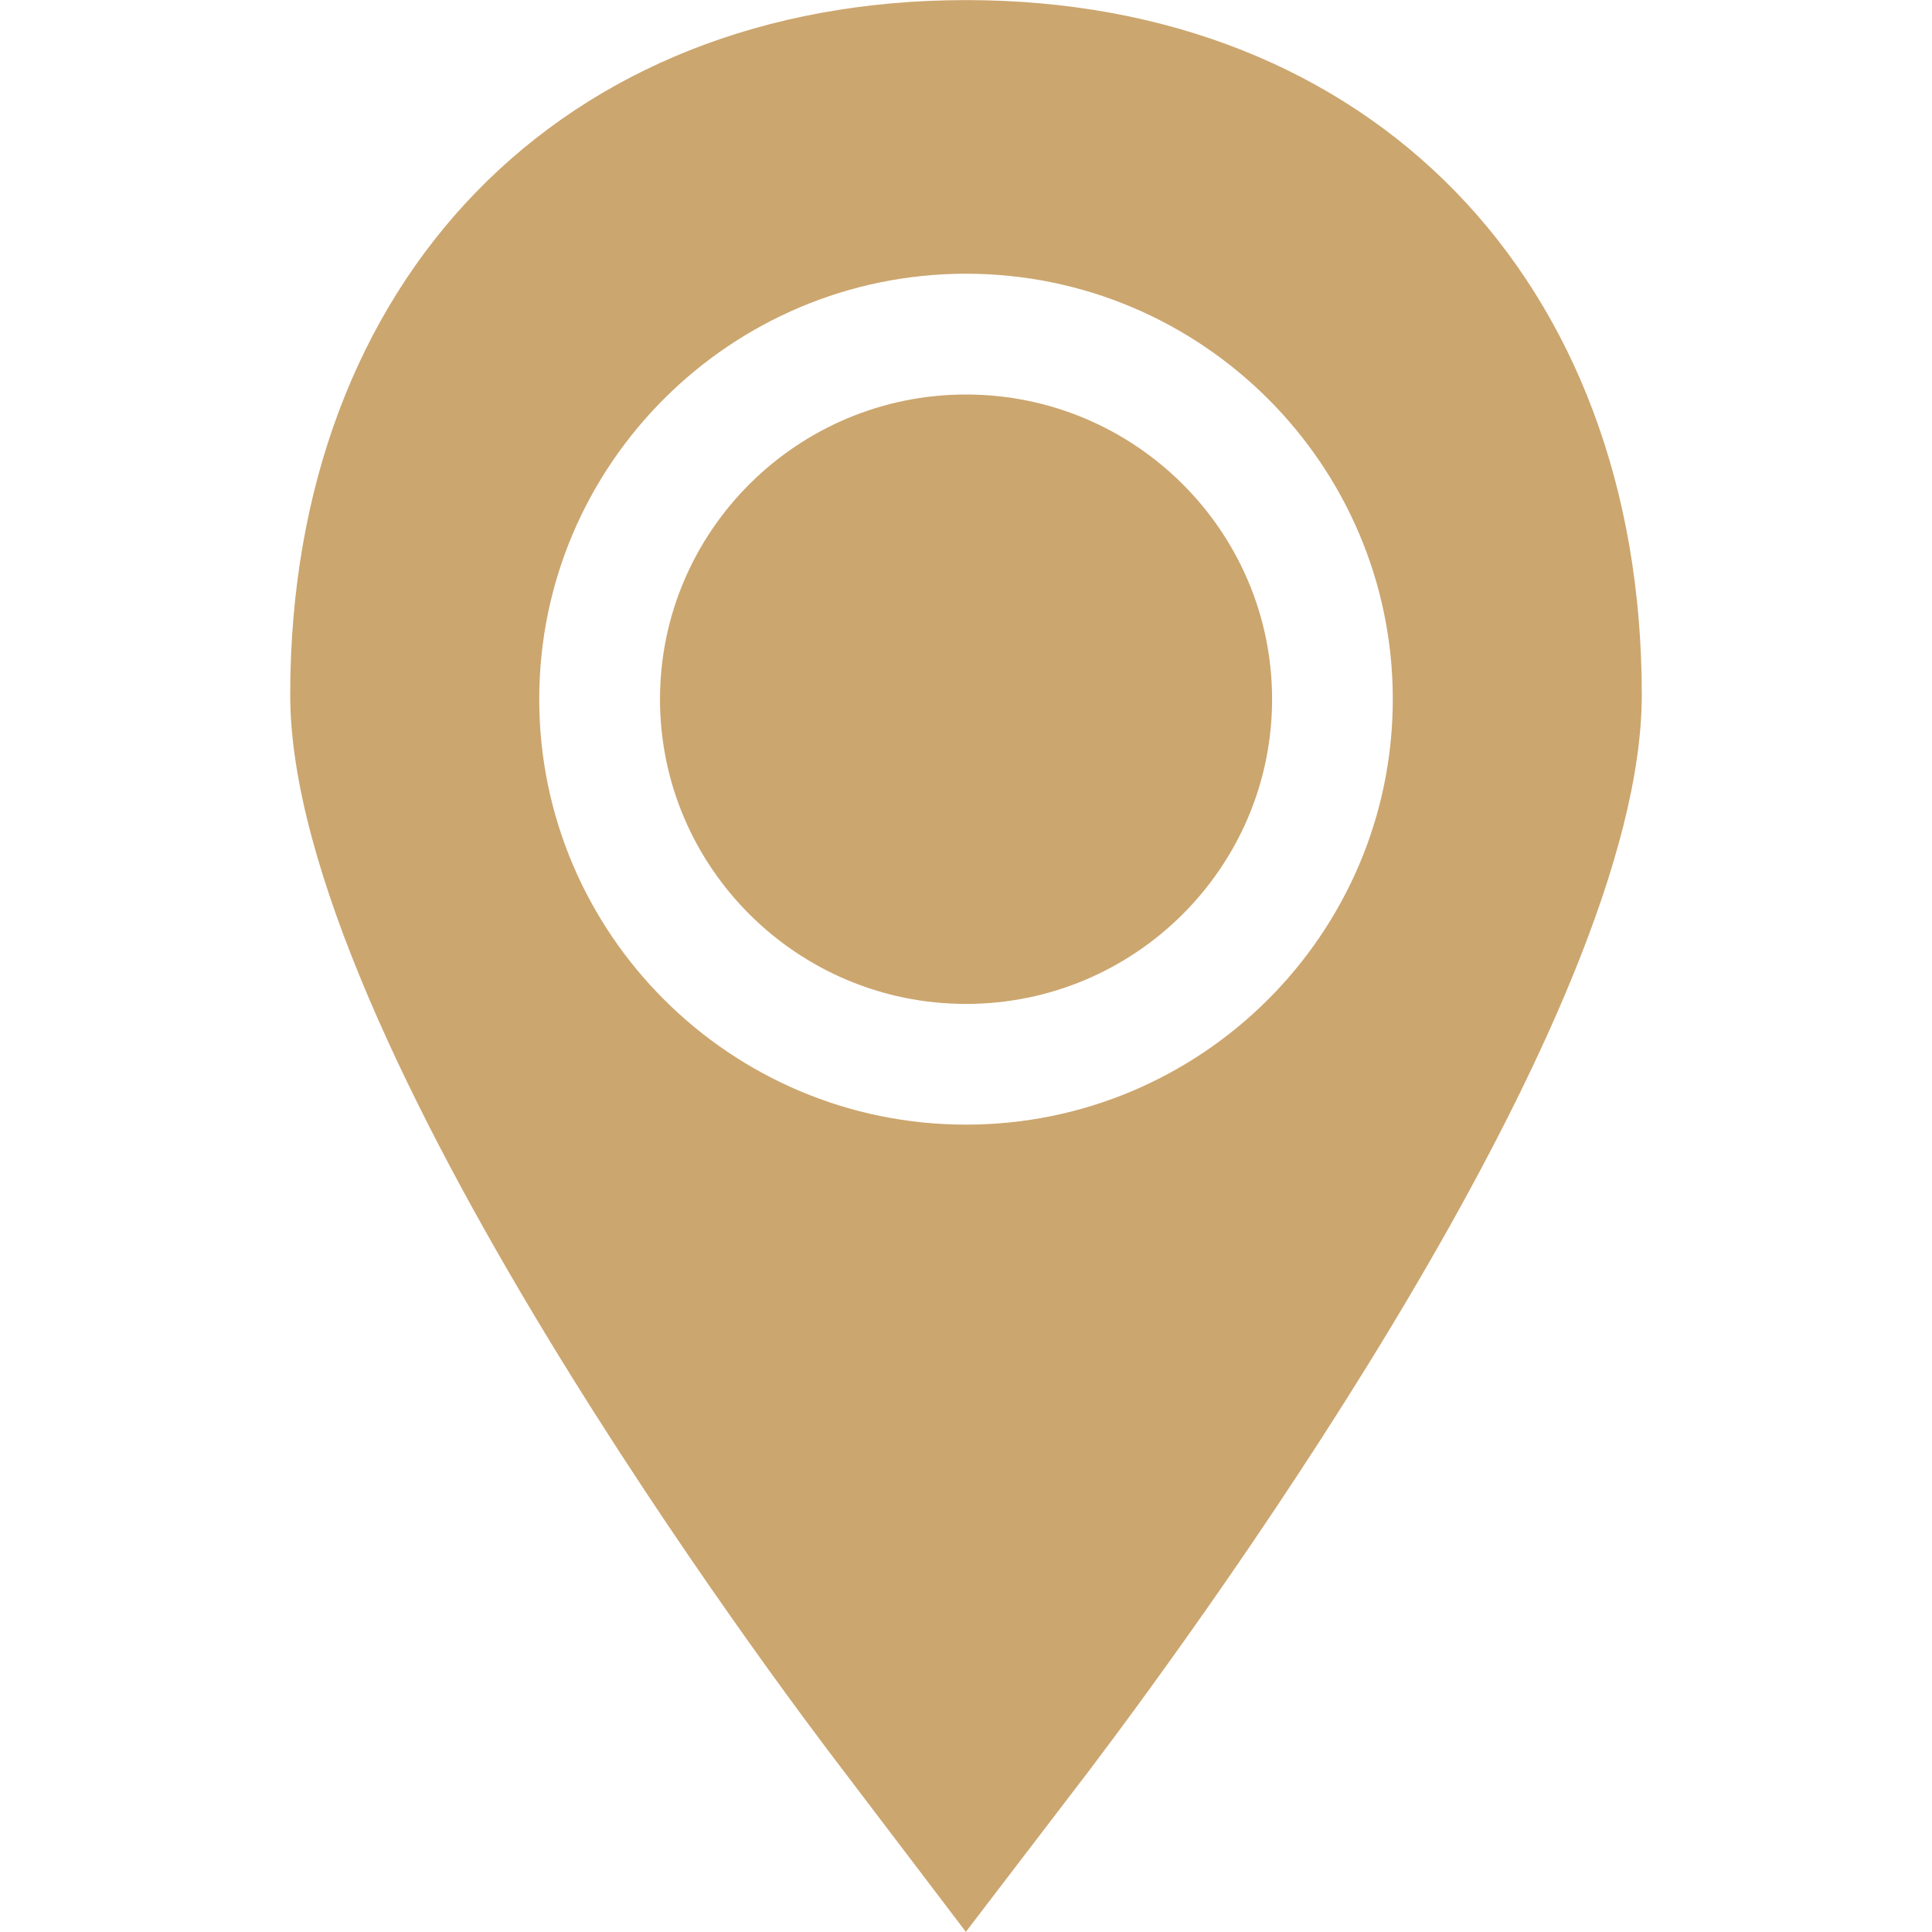<svg width="65" height="65" viewBox="0 0 65 65" fill="none" xmlns="http://www.w3.org/2000/svg">
<path d="M42.798 23.524C42.798 17.871 38.179 13.273 32.501 13.273C26.824 13.273 22.205 17.871 22.205 23.524C22.205 29.177 26.824 33.776 32.501 33.776C38.179 33.776 42.798 29.177 42.798 23.524Z" fill="#CCA66F"/>
<path d="M32.495 64.995L36.669 59.536C41.025 53.77 55.236 34.121 55.236 23.379C55.237 9.397 46.101 0.003 32.501 0.003C18.9 0.003 9.764 9.397 9.764 23.38C9.764 34.948 26.452 57.064 28.351 59.541L32.495 64.995ZM18.142 23.523C18.142 15.631 24.583 9.209 32.501 9.209C40.418 9.209 46.859 15.631 46.859 23.523C46.859 31.416 40.418 37.837 32.501 37.837C24.583 37.837 18.142 31.417 18.142 23.523Z" fill="#CCA66F"/>
</svg>

